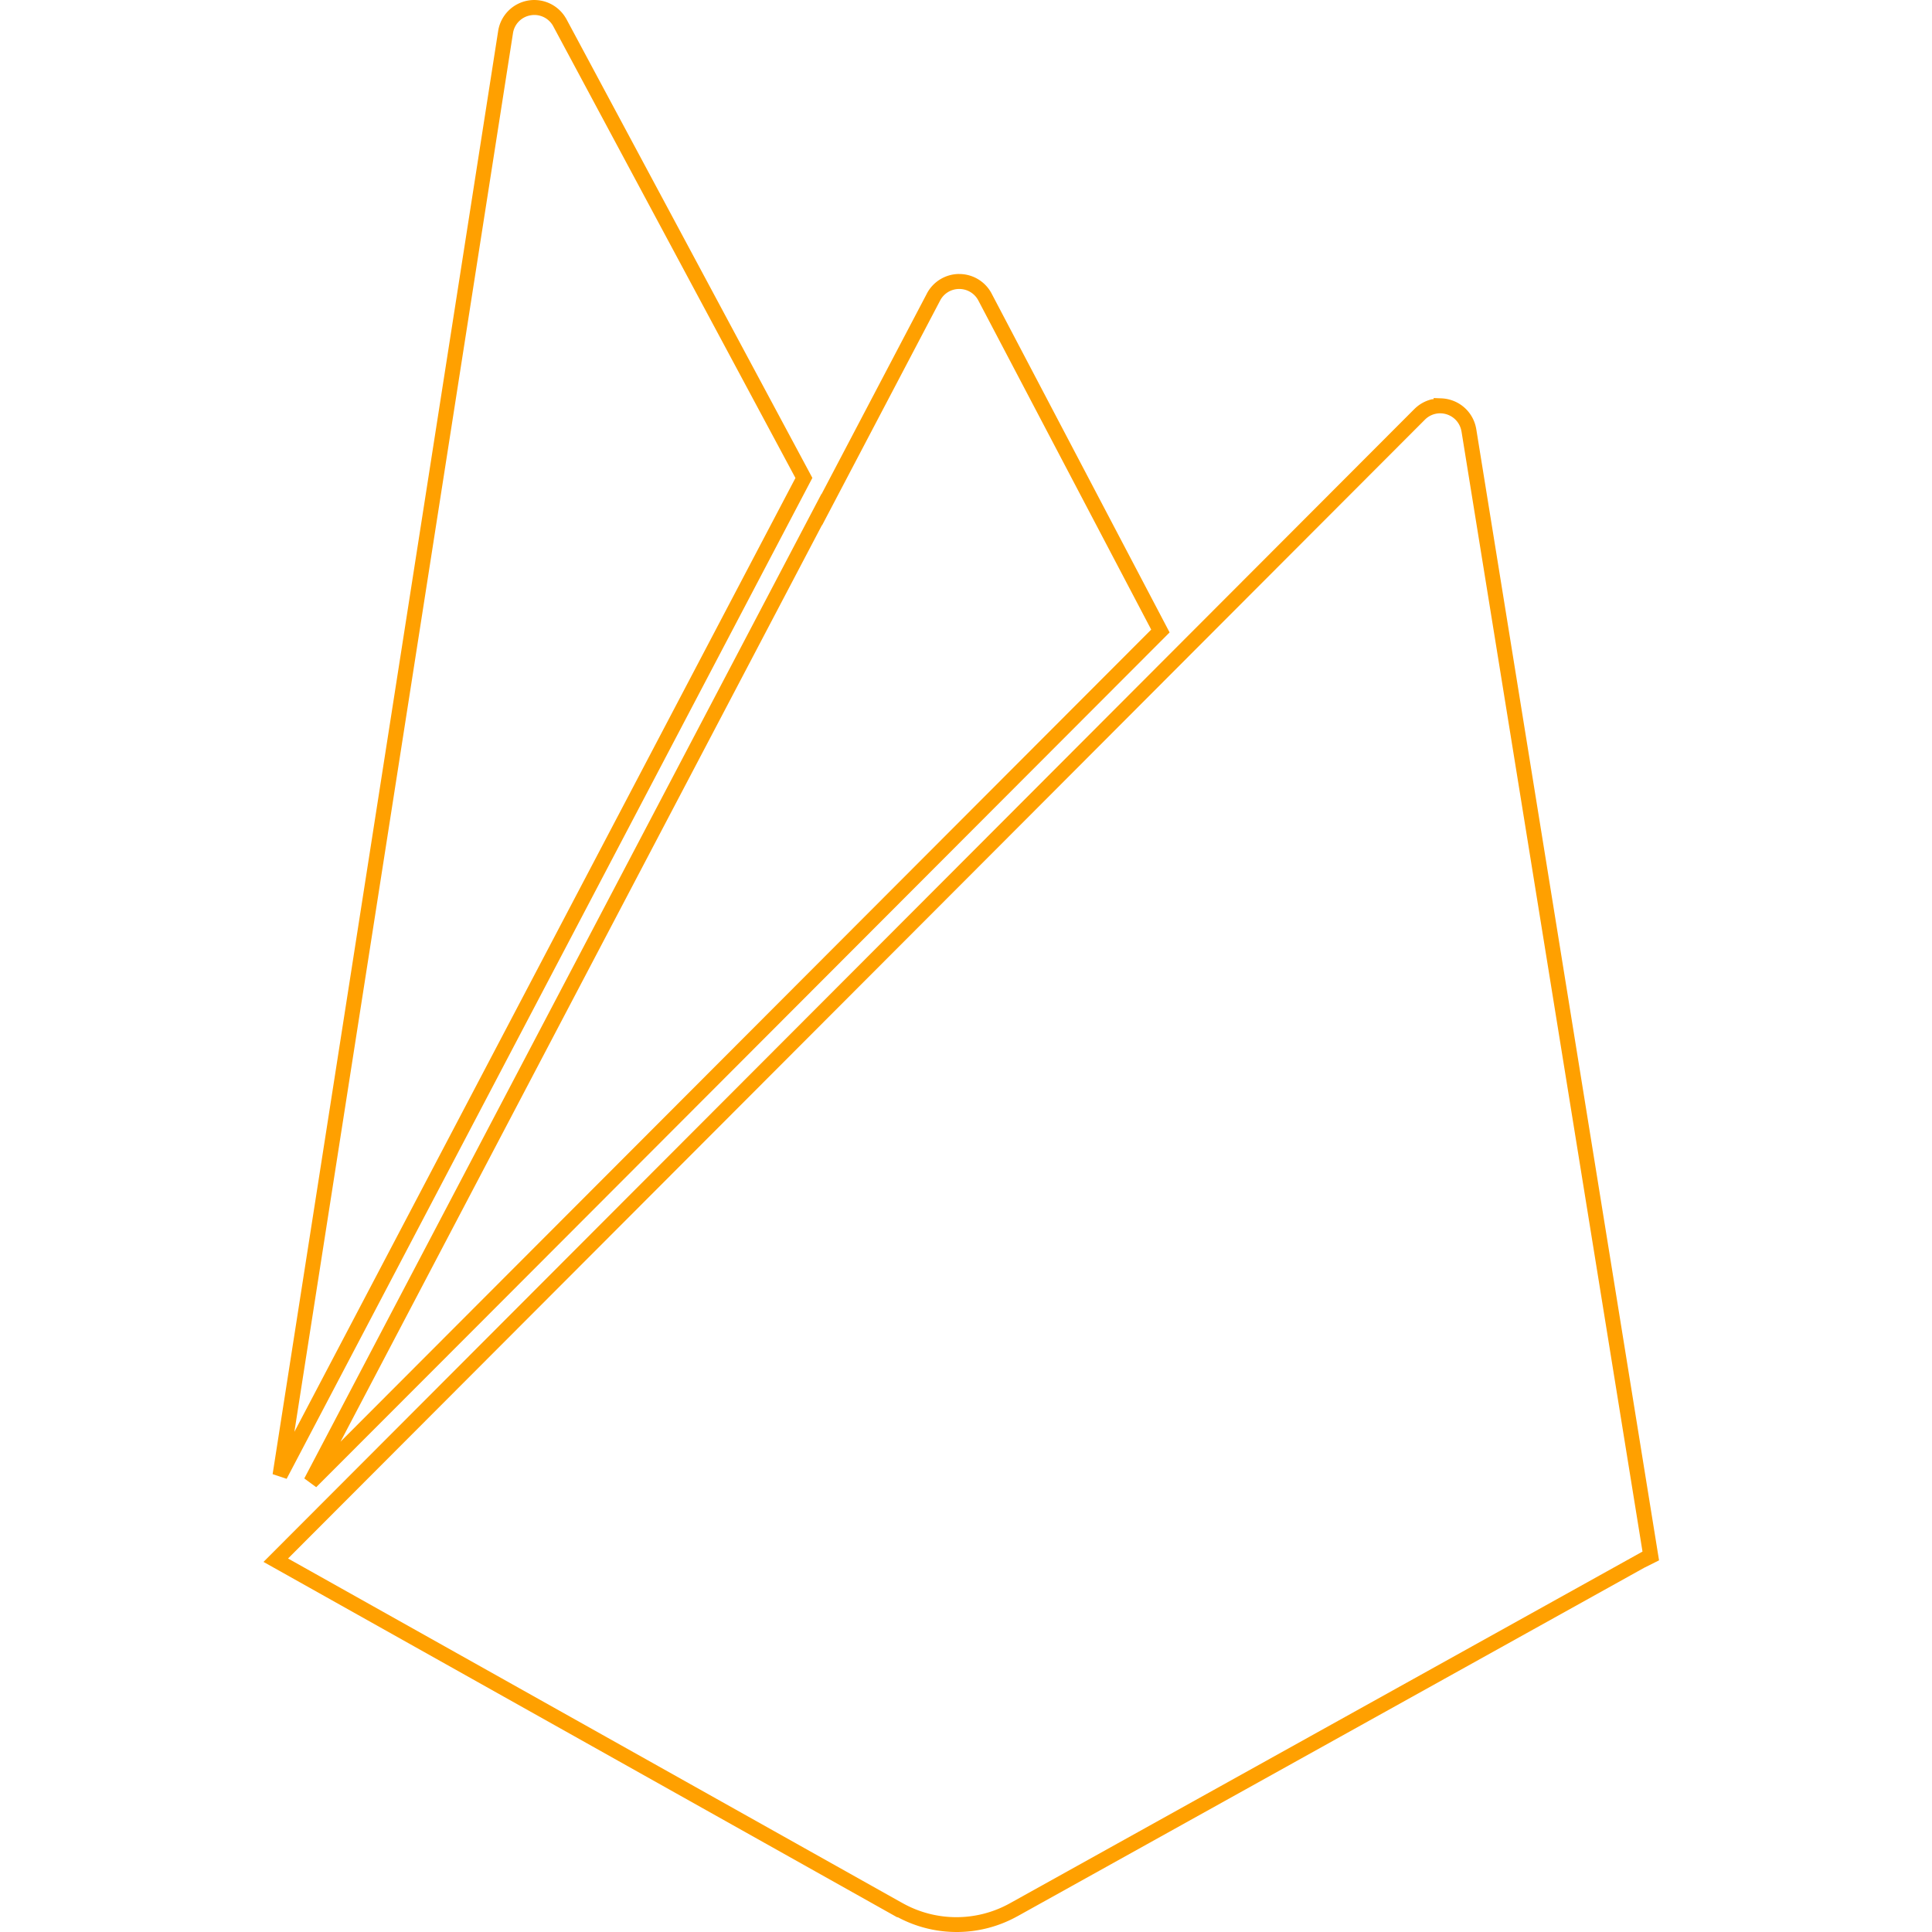 <svg xmlns="http://www.w3.org/2000/svg" viewBox="0 0 128 128"><path fill="#ffa000" d="M35.377 0a2.425 2.425 0 0 0-.383.035 2.423 2.423 0 0 0-1.989 2.014L18.062 97.667l.928.309 9.836-18.723 24.995-47.591L37.5 1.215l-.057-.054.09.12a2.422 2.422 0 0 0-2.156-1.28Zm.01.992a1.422 1.422 0 0 1 1.272.756l.035.066.001.002L52.7 31.668 27.947 78.792l-8.443 16.07 14.482-92.66a1.415 1.415 0 0 1 1.174-1.188 1.429 1.429 0 0 1 .227-.022zm28.165 17.16c-.898 0-1.725.498-2.143 1.294v.002l-6.98 13.29-.007-.014L20.16 97.95l.79.58 10.67-10.682 34.195-34.255L77.489 41.9 65.697 19.449v-.002a2.422 2.422 0 0 0-2.144-1.293zm0 .993c.535 0 1.018.292 1.266.764L76.27 41.713 65.111 52.89 30.916 87.145l-8.356 8.371 31.897-60.724.007.013 7.823-14.896a1.42 1.42 0 0 1 1.265-.764zm31.431 7.227v.072c-.045.008-.093.003-.137.014a2.418 2.418 0 0 0-1.138.641h-.002L79.001 41.83 66.537 54.317l-49.08 49.163 41.979 23.543h.048a8.27 8.27 0 0 0 7.917-.064v.002l41.54-23.097.975-.487L97.803 28.41v-.004h-.002a2.424 2.424 0 0 0-1.65-1.898 2.437 2.437 0 0 0-.654-.116zm.48 1.012c.126.005.257.026.387.068.515.165.884.593.975 1.124h.002l11.993 74.22-41.901 23.296a7.289 7.289 0 0 1-7.111 0l-.112-.062h-.002l-40.61-22.775L67.24 55.018l12.462-12.487 14.705-14.73a1.423 1.423 0 0 1 .672-.378 1.402 1.402 0 0 1 .382-.039z"/></svg>